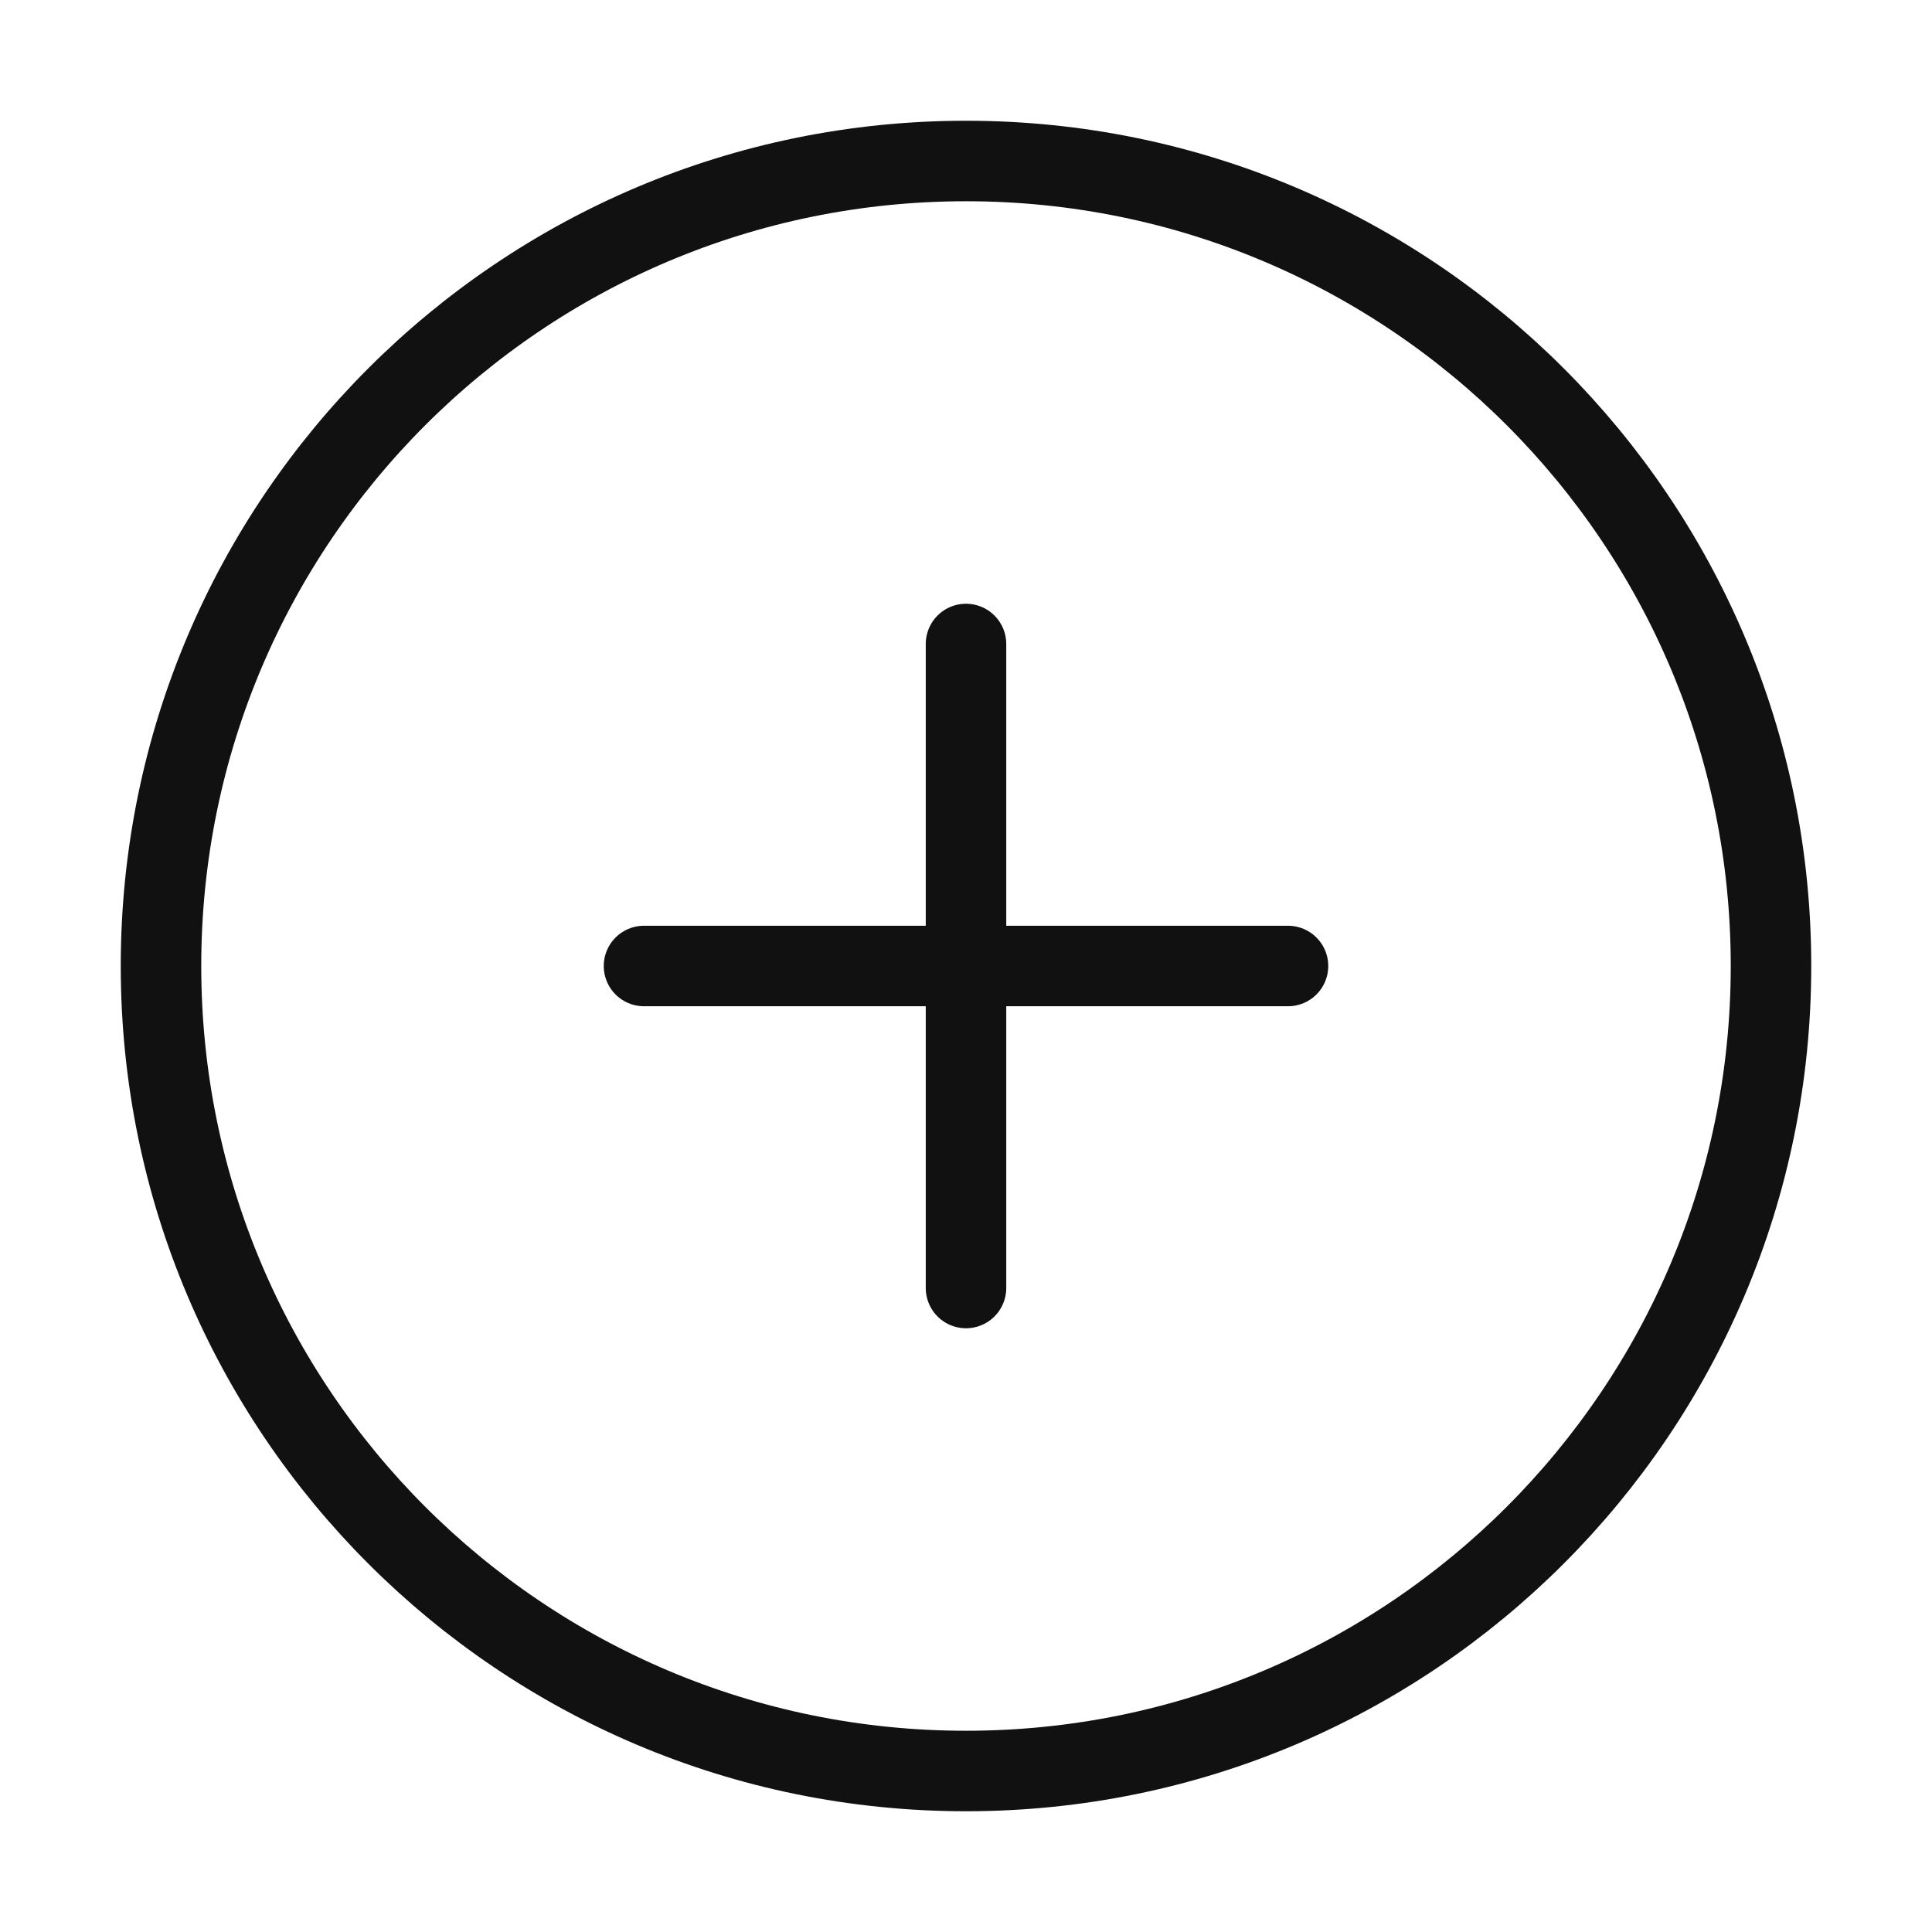 <svg width="24" height="24" viewBox="0 0 24 24" fill="none" xmlns="http://www.w3.org/2000/svg">
<path d="M12 22C17.523 22 22 17.523 22 12C22 6.477 17.523 2 12 2C6.477 2 2 6.477 2 12C2 17.523 6.477 22 12 22Z" stroke="#111111" stroke-width="1" stroke-linecap="round" stroke-linejoin="round"/>
<path d="M12 8V16" stroke="#111111" stroke-width="1" stroke-linecap="round" stroke-linejoin="round"/>
<path d="M8 12H16" stroke="#111111" stroke-width="1" stroke-linecap="round" stroke-linejoin="round"/>
</svg>
